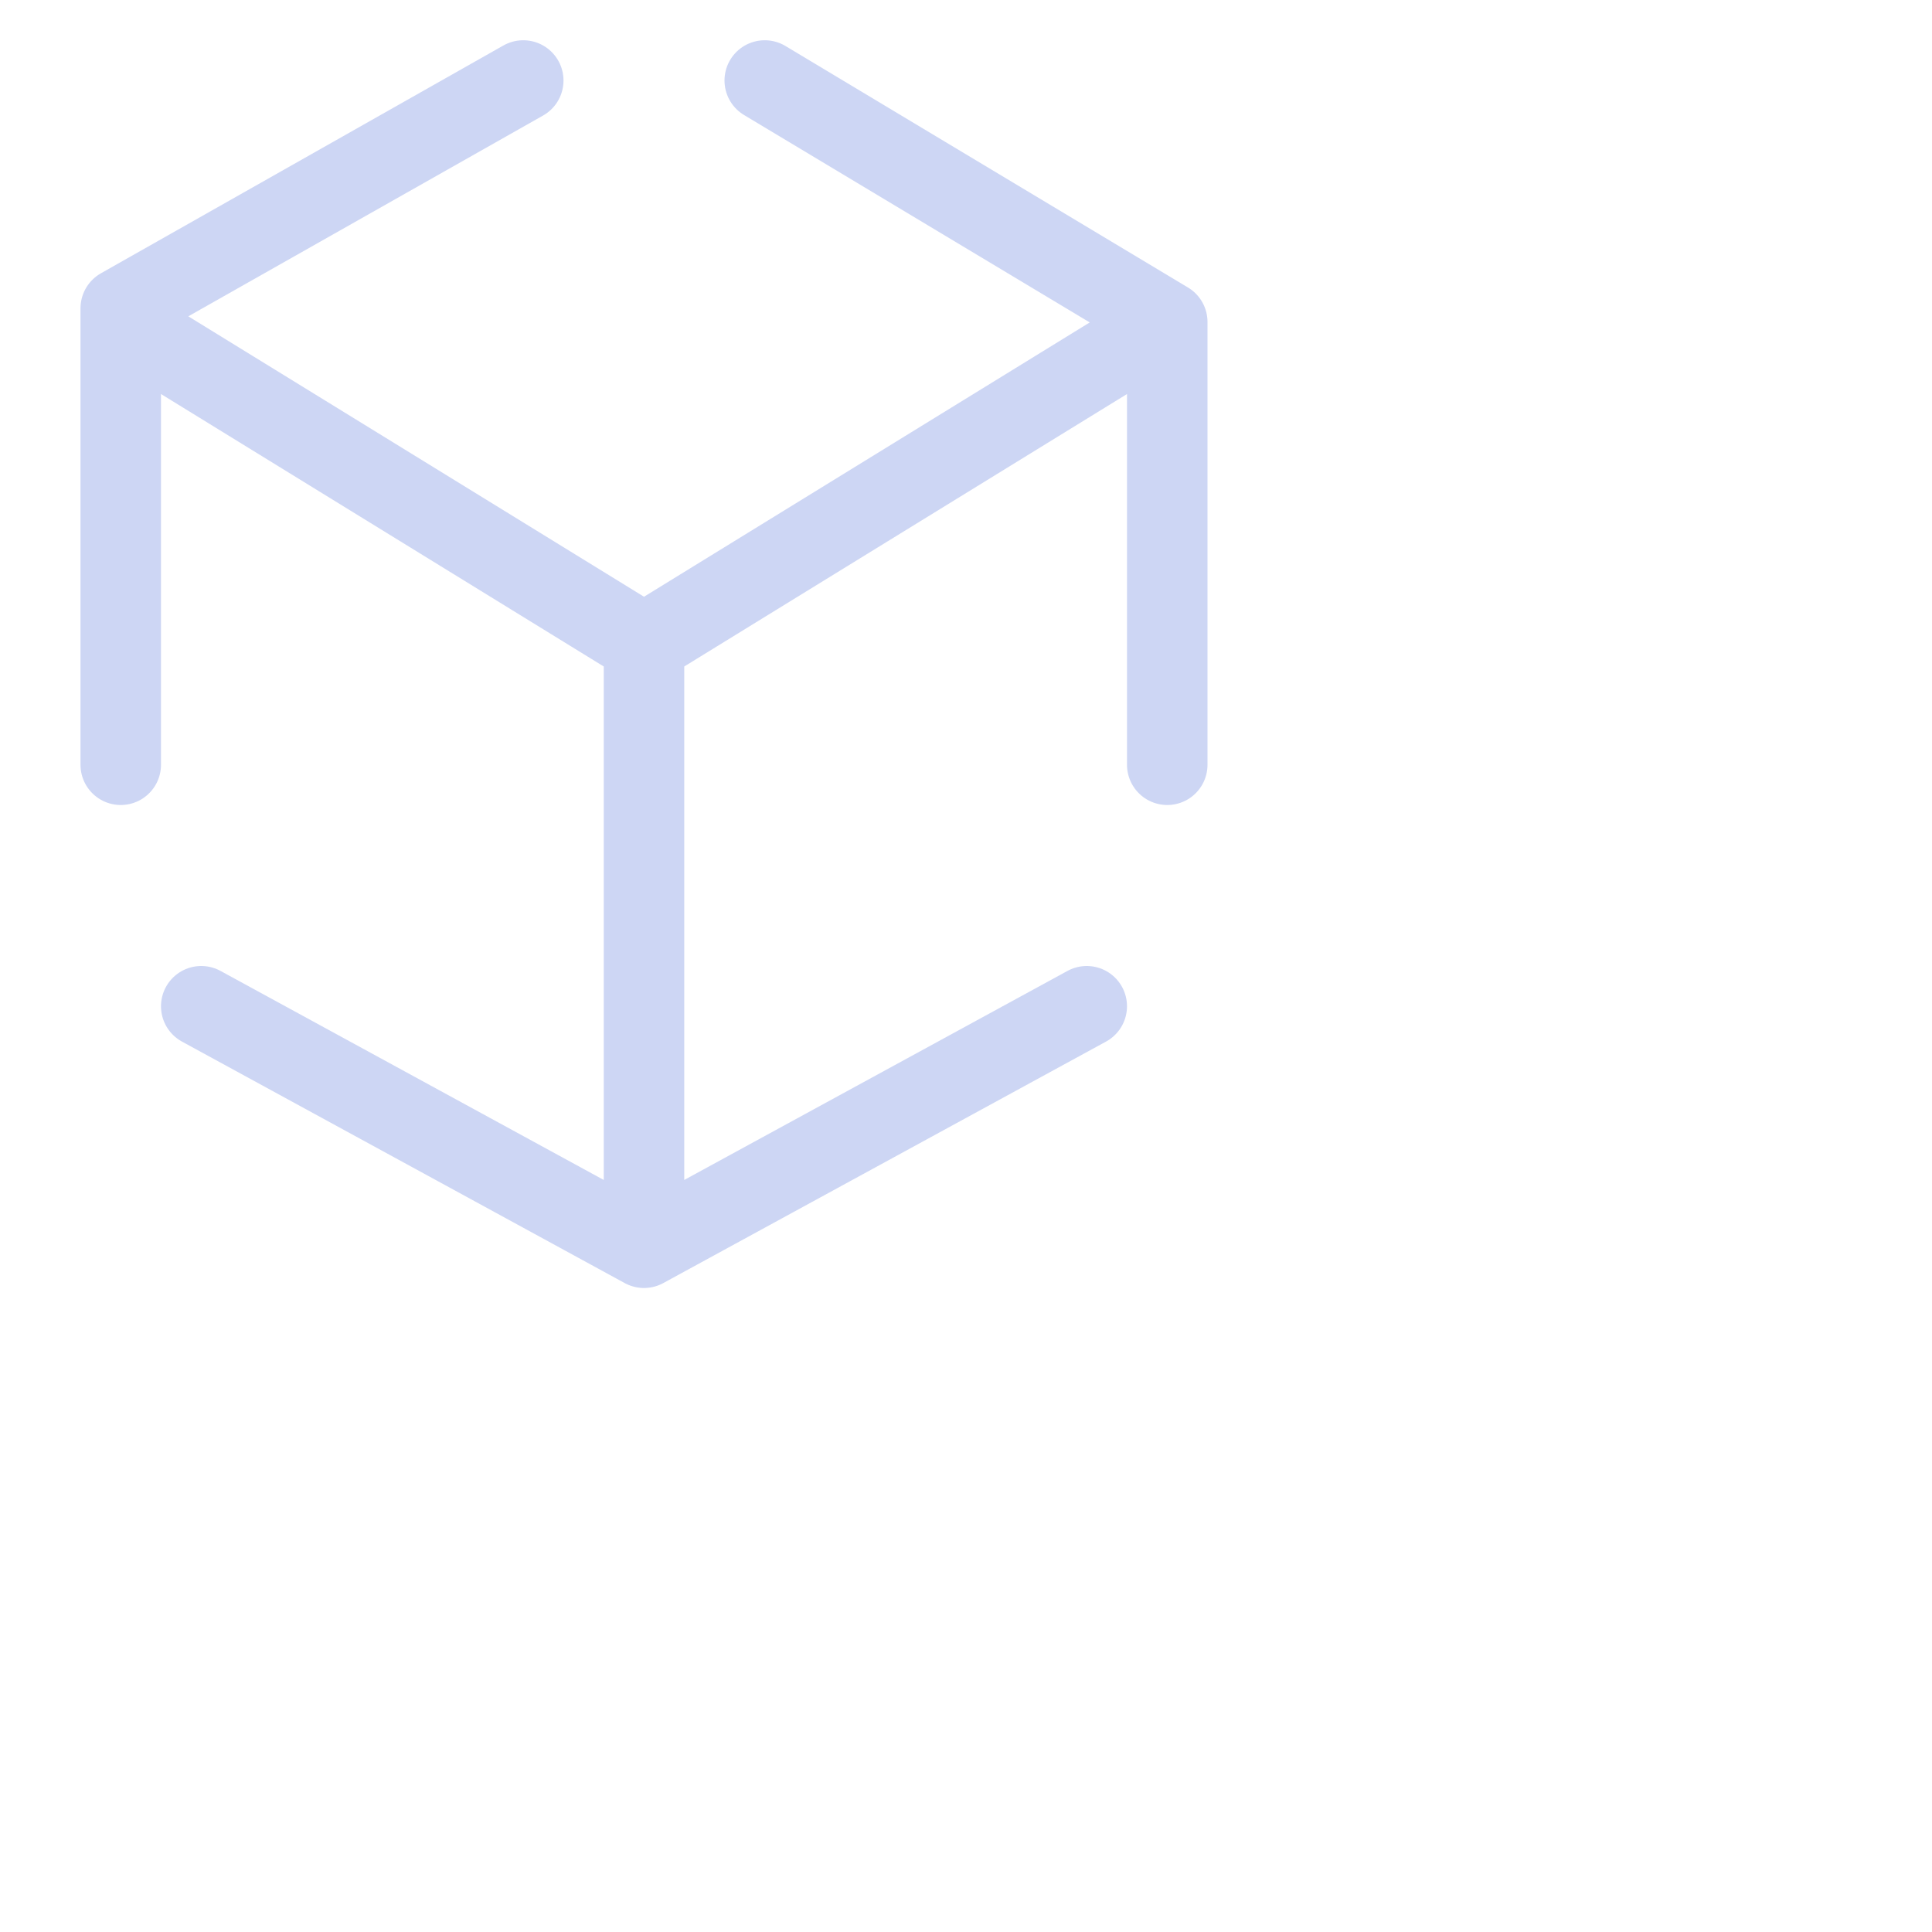 <svg viewBox="0 0 24 24" xmlns="http://www.w3.org/2000/svg"> <path fill="none" stroke="#cdd6f4" stroke-linecap="round" stroke-linejoin="round" d="m9.5 1 5 3v5.5m-1 3-5.5 3-5.5-3m-1-3V3.83L6.5 1m-5 3L8 8v7.5M14.5 4 8 8" />
</svg>
